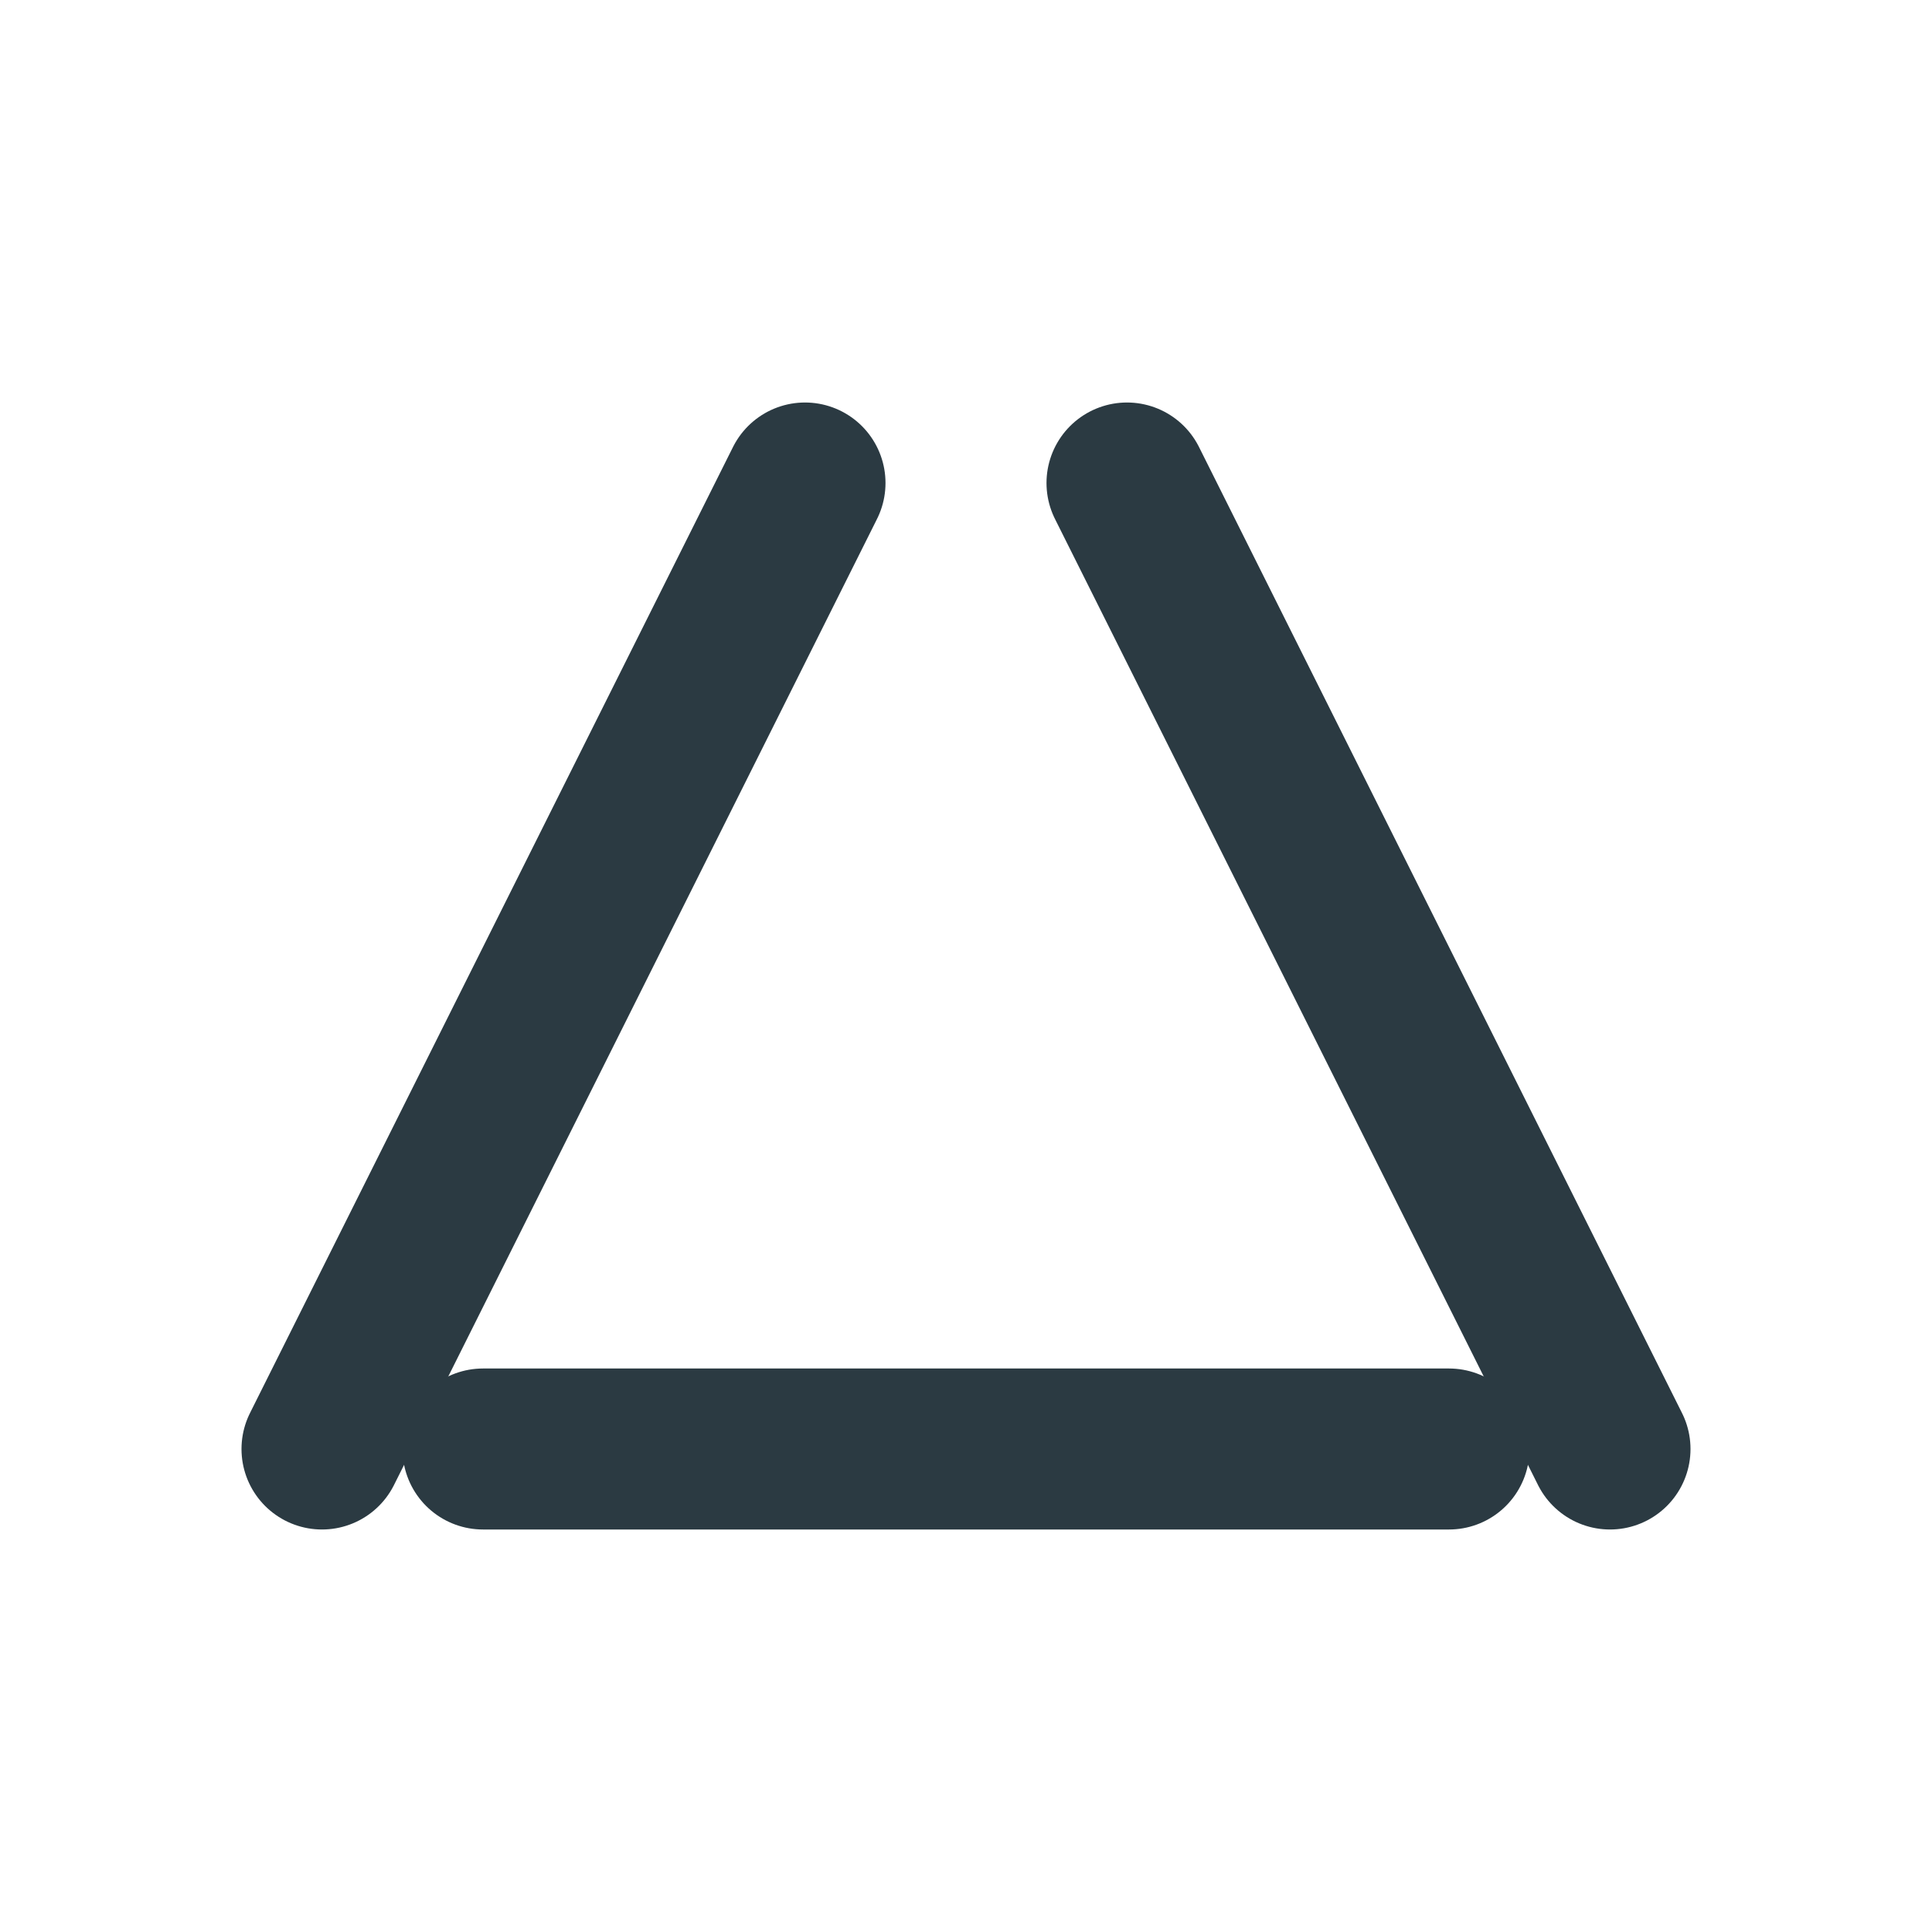 <svg xmlns="http://www.w3.org/2000/svg" width="24" height="24" viewBox="0 0 24 24" fill="none" stroke="#2b3a42" stroke-width="2" stroke-linecap="round" stroke-linejoin="round">

  <path d="M4 18L10 6"></path>
  <path d="M20 18L14 6"></path>
  <path d="M6 18h12"></path>

</svg>